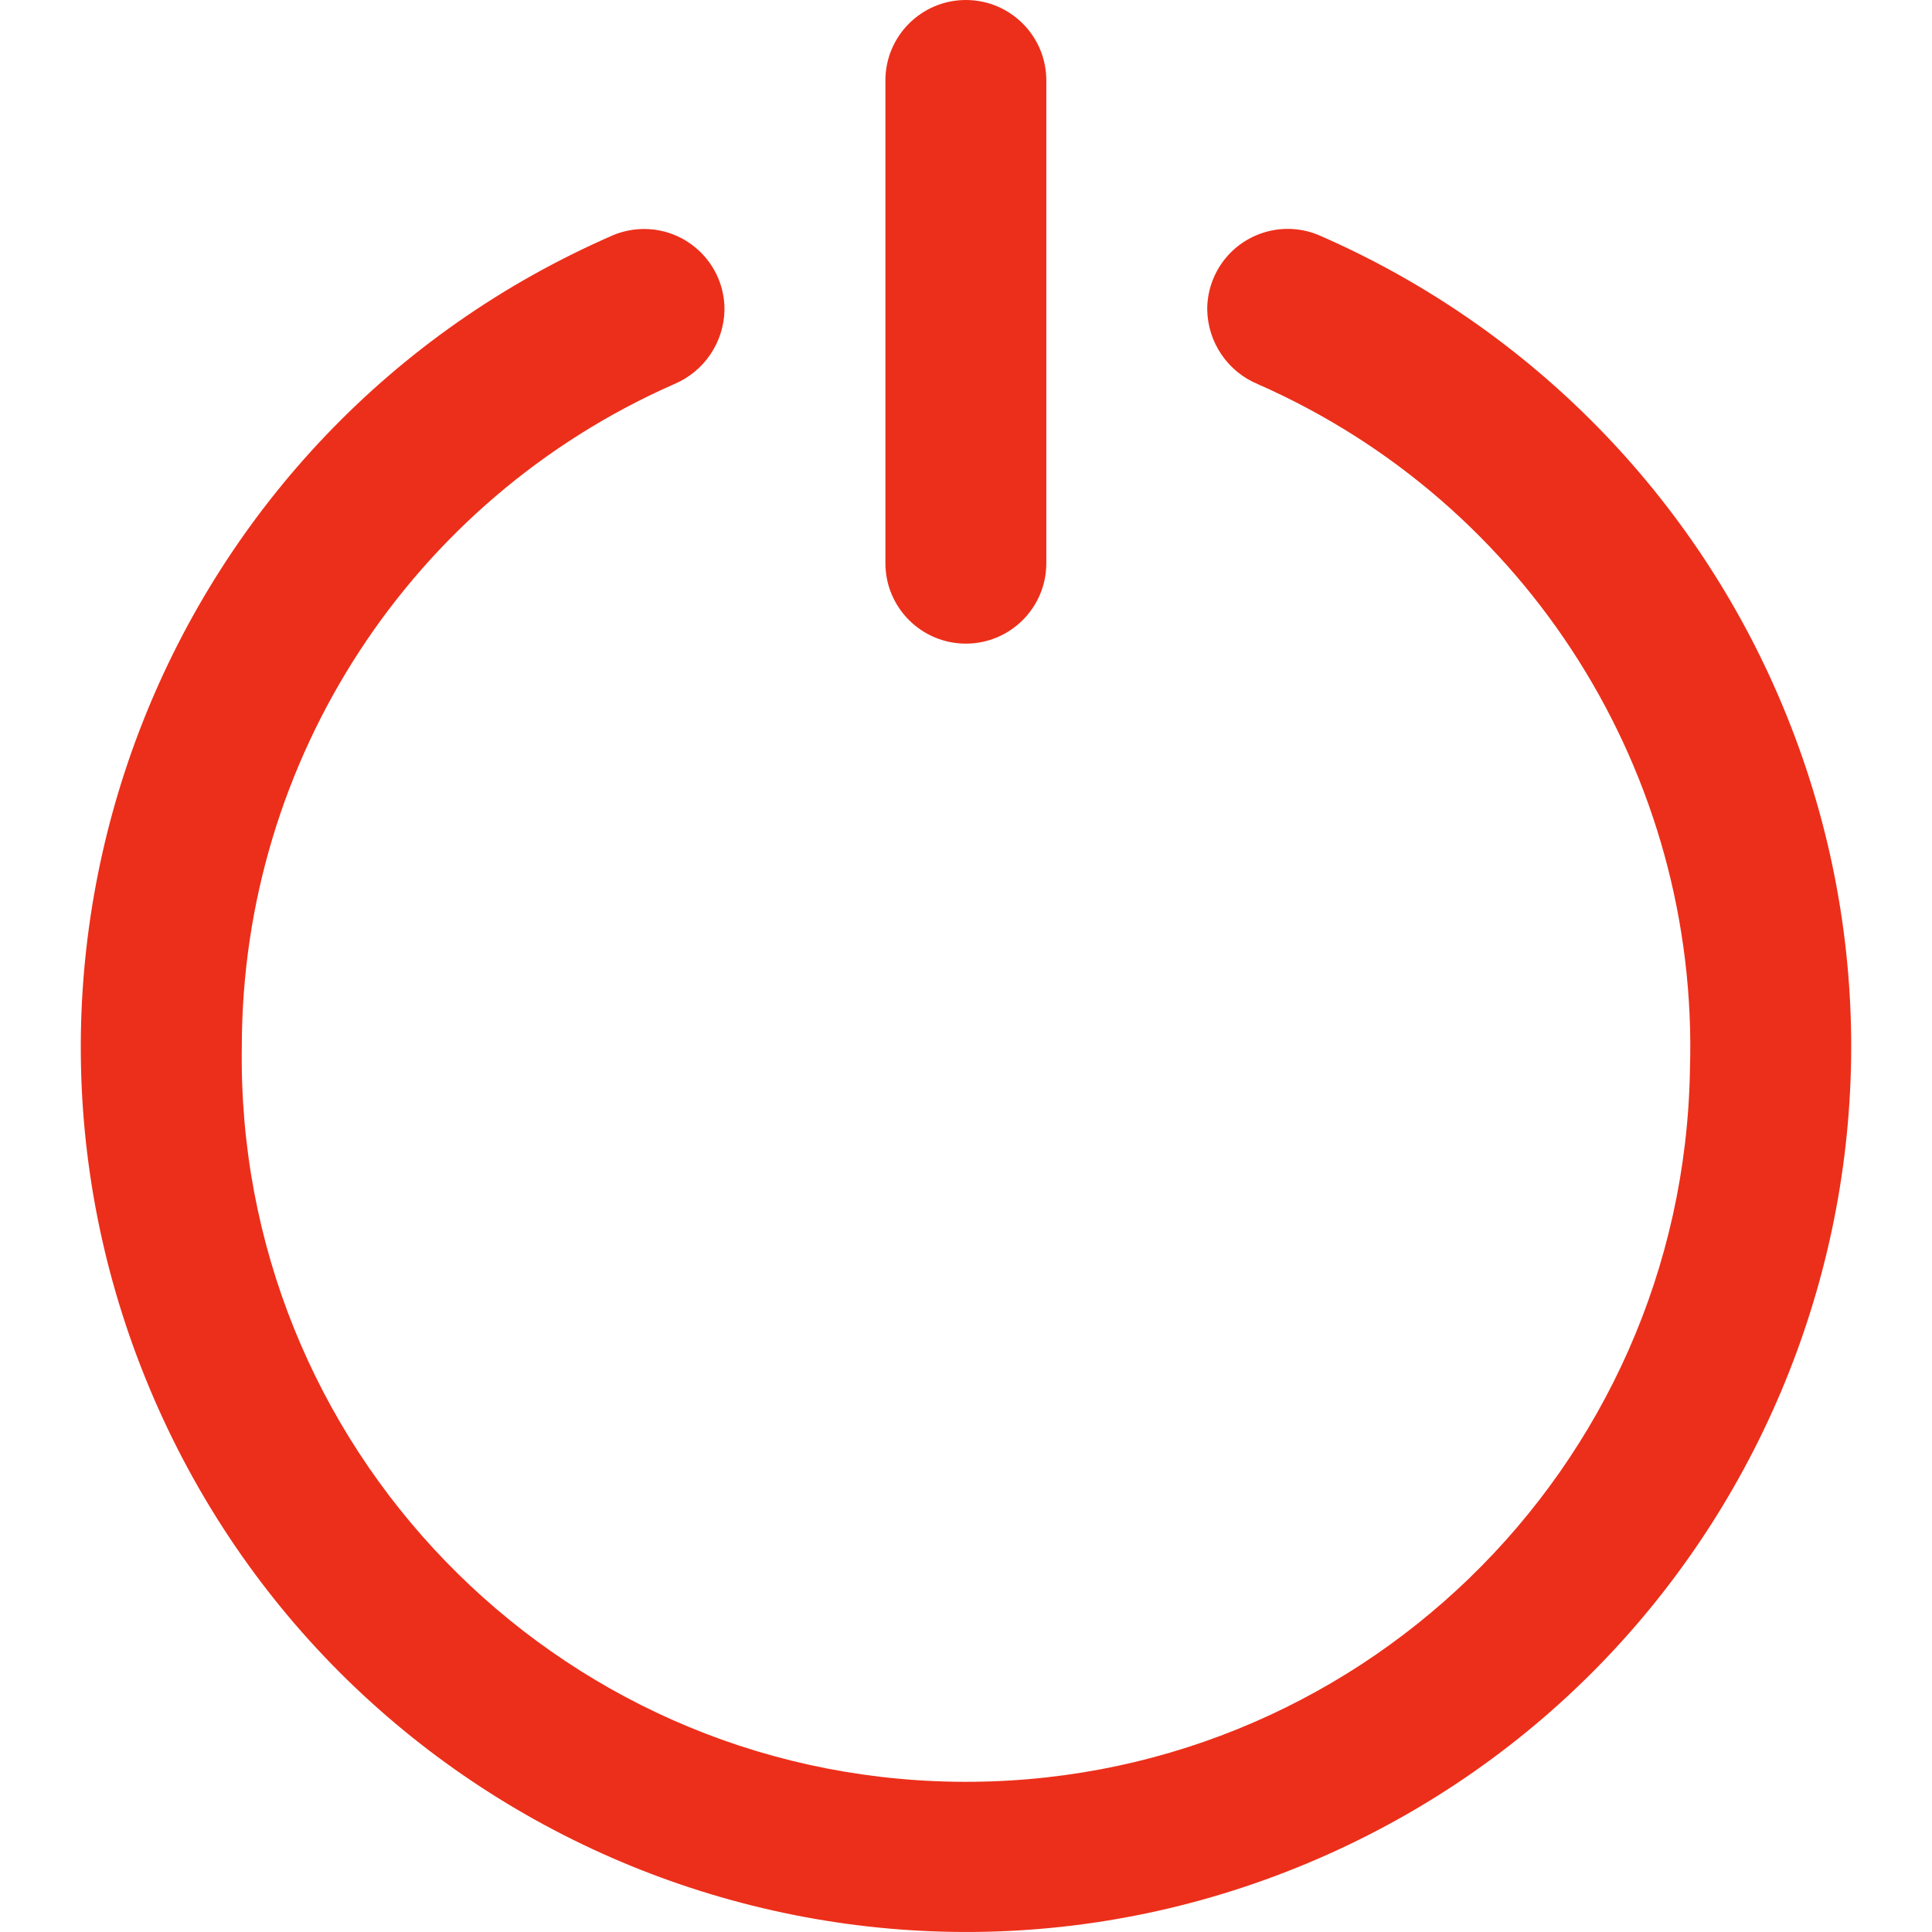 <svg width="42" height="42" viewBox="0 0 42 42" fill="none" xmlns="http://www.w3.org/2000/svg">
<g clip-path="url(#clip0_935_102)">
<path d="M26.244 6.732C26.256 7.442 26.688 8.079 27.344 8.351C33.22 10.937 36.937 16.831 36.738 23.247C36.597 31.941 29.435 38.874 20.742 38.733C12.049 38.592 5.115 31.43 5.257 22.736C5.265 16.505 8.948 10.866 14.65 8.353C15.307 8.079 15.739 7.442 15.75 6.73C15.752 5.764 14.97 4.98 14.004 4.978C13.779 4.978 13.556 5.021 13.347 5.105C3.599 9.331 -0.878 20.66 3.349 30.409C7.575 40.157 18.904 44.634 28.653 40.407C38.401 36.181 42.878 24.852 38.651 15.104C36.708 10.623 33.134 7.048 28.653 5.105C27.758 4.741 26.738 5.171 26.373 6.066C26.287 6.277 26.243 6.503 26.244 6.732Z" fill="#EC2F1A"/>
<path d="M20.997 0C21.963 0 22.746 0.783 22.746 1.749V12.243C22.746 13.209 21.963 13.992 20.997 13.992C20.032 13.992 19.248 13.209 19.248 12.243V1.749C19.248 0.783 20.032 0 20.997 0Z" fill="#EC2F1A"/>
</g>
<defs>
<clipPath id="clip0_935_102">
<rect width="42" height="42" fill="white"/>
</clipPath>
</defs>
</svg>
